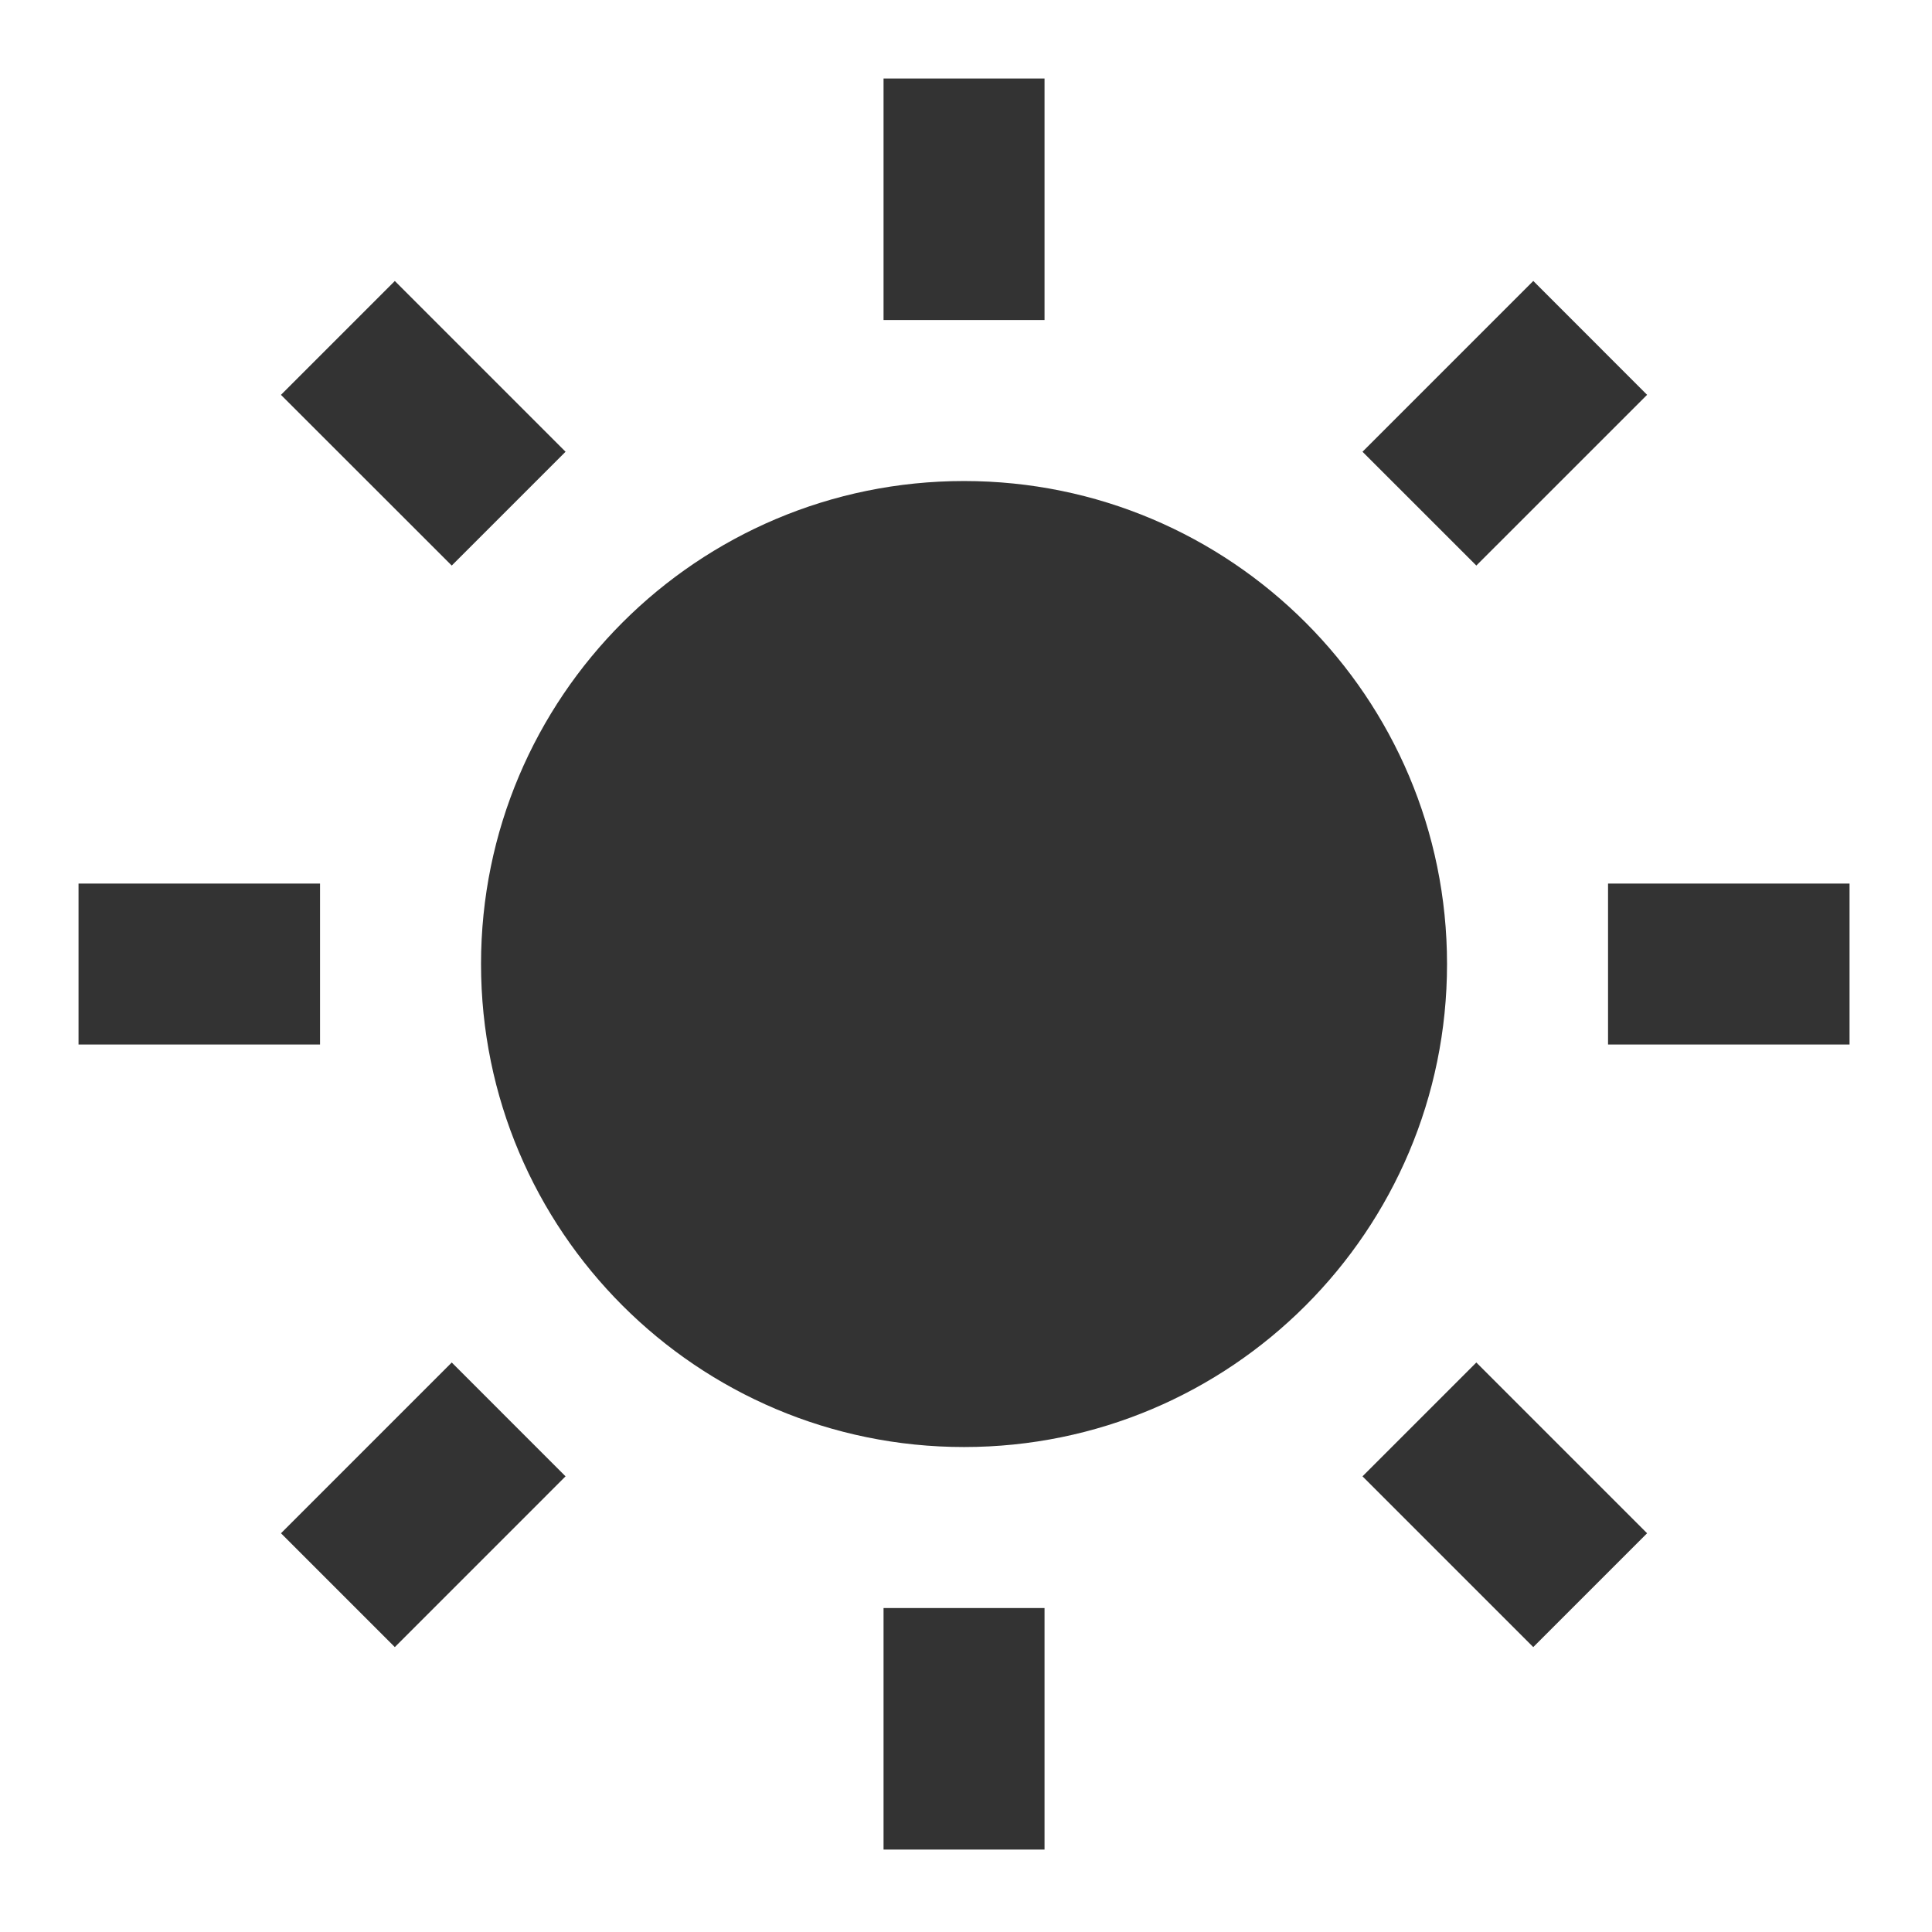 <?xml version="1.0" encoding="UTF-8"?>
<svg width="100px" height="100px" viewBox="0 0 100 100" version="1.1" xmlns="http://www.w3.org/2000/svg" xmlns:xlink="http://www.w3.org/1999/xlink">
    <!-- Generator: Sketch 57.1 (83088) - https://sketch.com -->
    <title>32-sunny</title>
    <desc>Created with Sketch.</desc>
    <g id="32-sunny" stroke="none" stroke-width="1" fill="none" fill-rule="evenodd">
        <g id="sun-fill" transform="translate(4, 4)" fill="#333333" fill-rule="nonzero">
            <path d="M45.898,70.898 C32.091,70.898 20.898,59.706 20.898,45.898 C20.898,32.091 32.091,20.898 45.898,20.898 C59.706,20.898 70.898,32.091 70.898,45.898 C70.898,59.706 59.706,70.898 45.898,70.898 Z M41.732,0.065 L50.065,0.065 L50.065,12.565 L41.732,12.565 L41.732,0.065 Z M41.732,79.232 L50.065,79.232 L50.065,91.732 L41.732,91.732 L41.732,79.232 Z M10.544,16.436 L16.436,10.544 L25.273,19.382 L19.382,25.273 L10.544,16.44 L10.544,16.436 Z M66.523,72.415 L72.415,66.523 L81.253,75.361 L75.361,81.253 L66.523,72.415 Z M75.361,10.54 L81.253,16.436 L72.415,25.273 L66.523,19.382 L75.361,10.544 L75.361,10.54 Z M19.382,66.523 L25.273,72.415 L16.436,81.253 L10.544,75.361 L19.382,66.523 Z M91.732,41.732 L91.732,50.065 L79.232,50.065 L79.232,41.732 L91.732,41.732 Z M12.565,41.732 L12.565,50.065 L0.065,50.065 L0.065,41.732 L12.565,41.732 Z" id="形状"></path>
        </g>
    </g>
</svg>